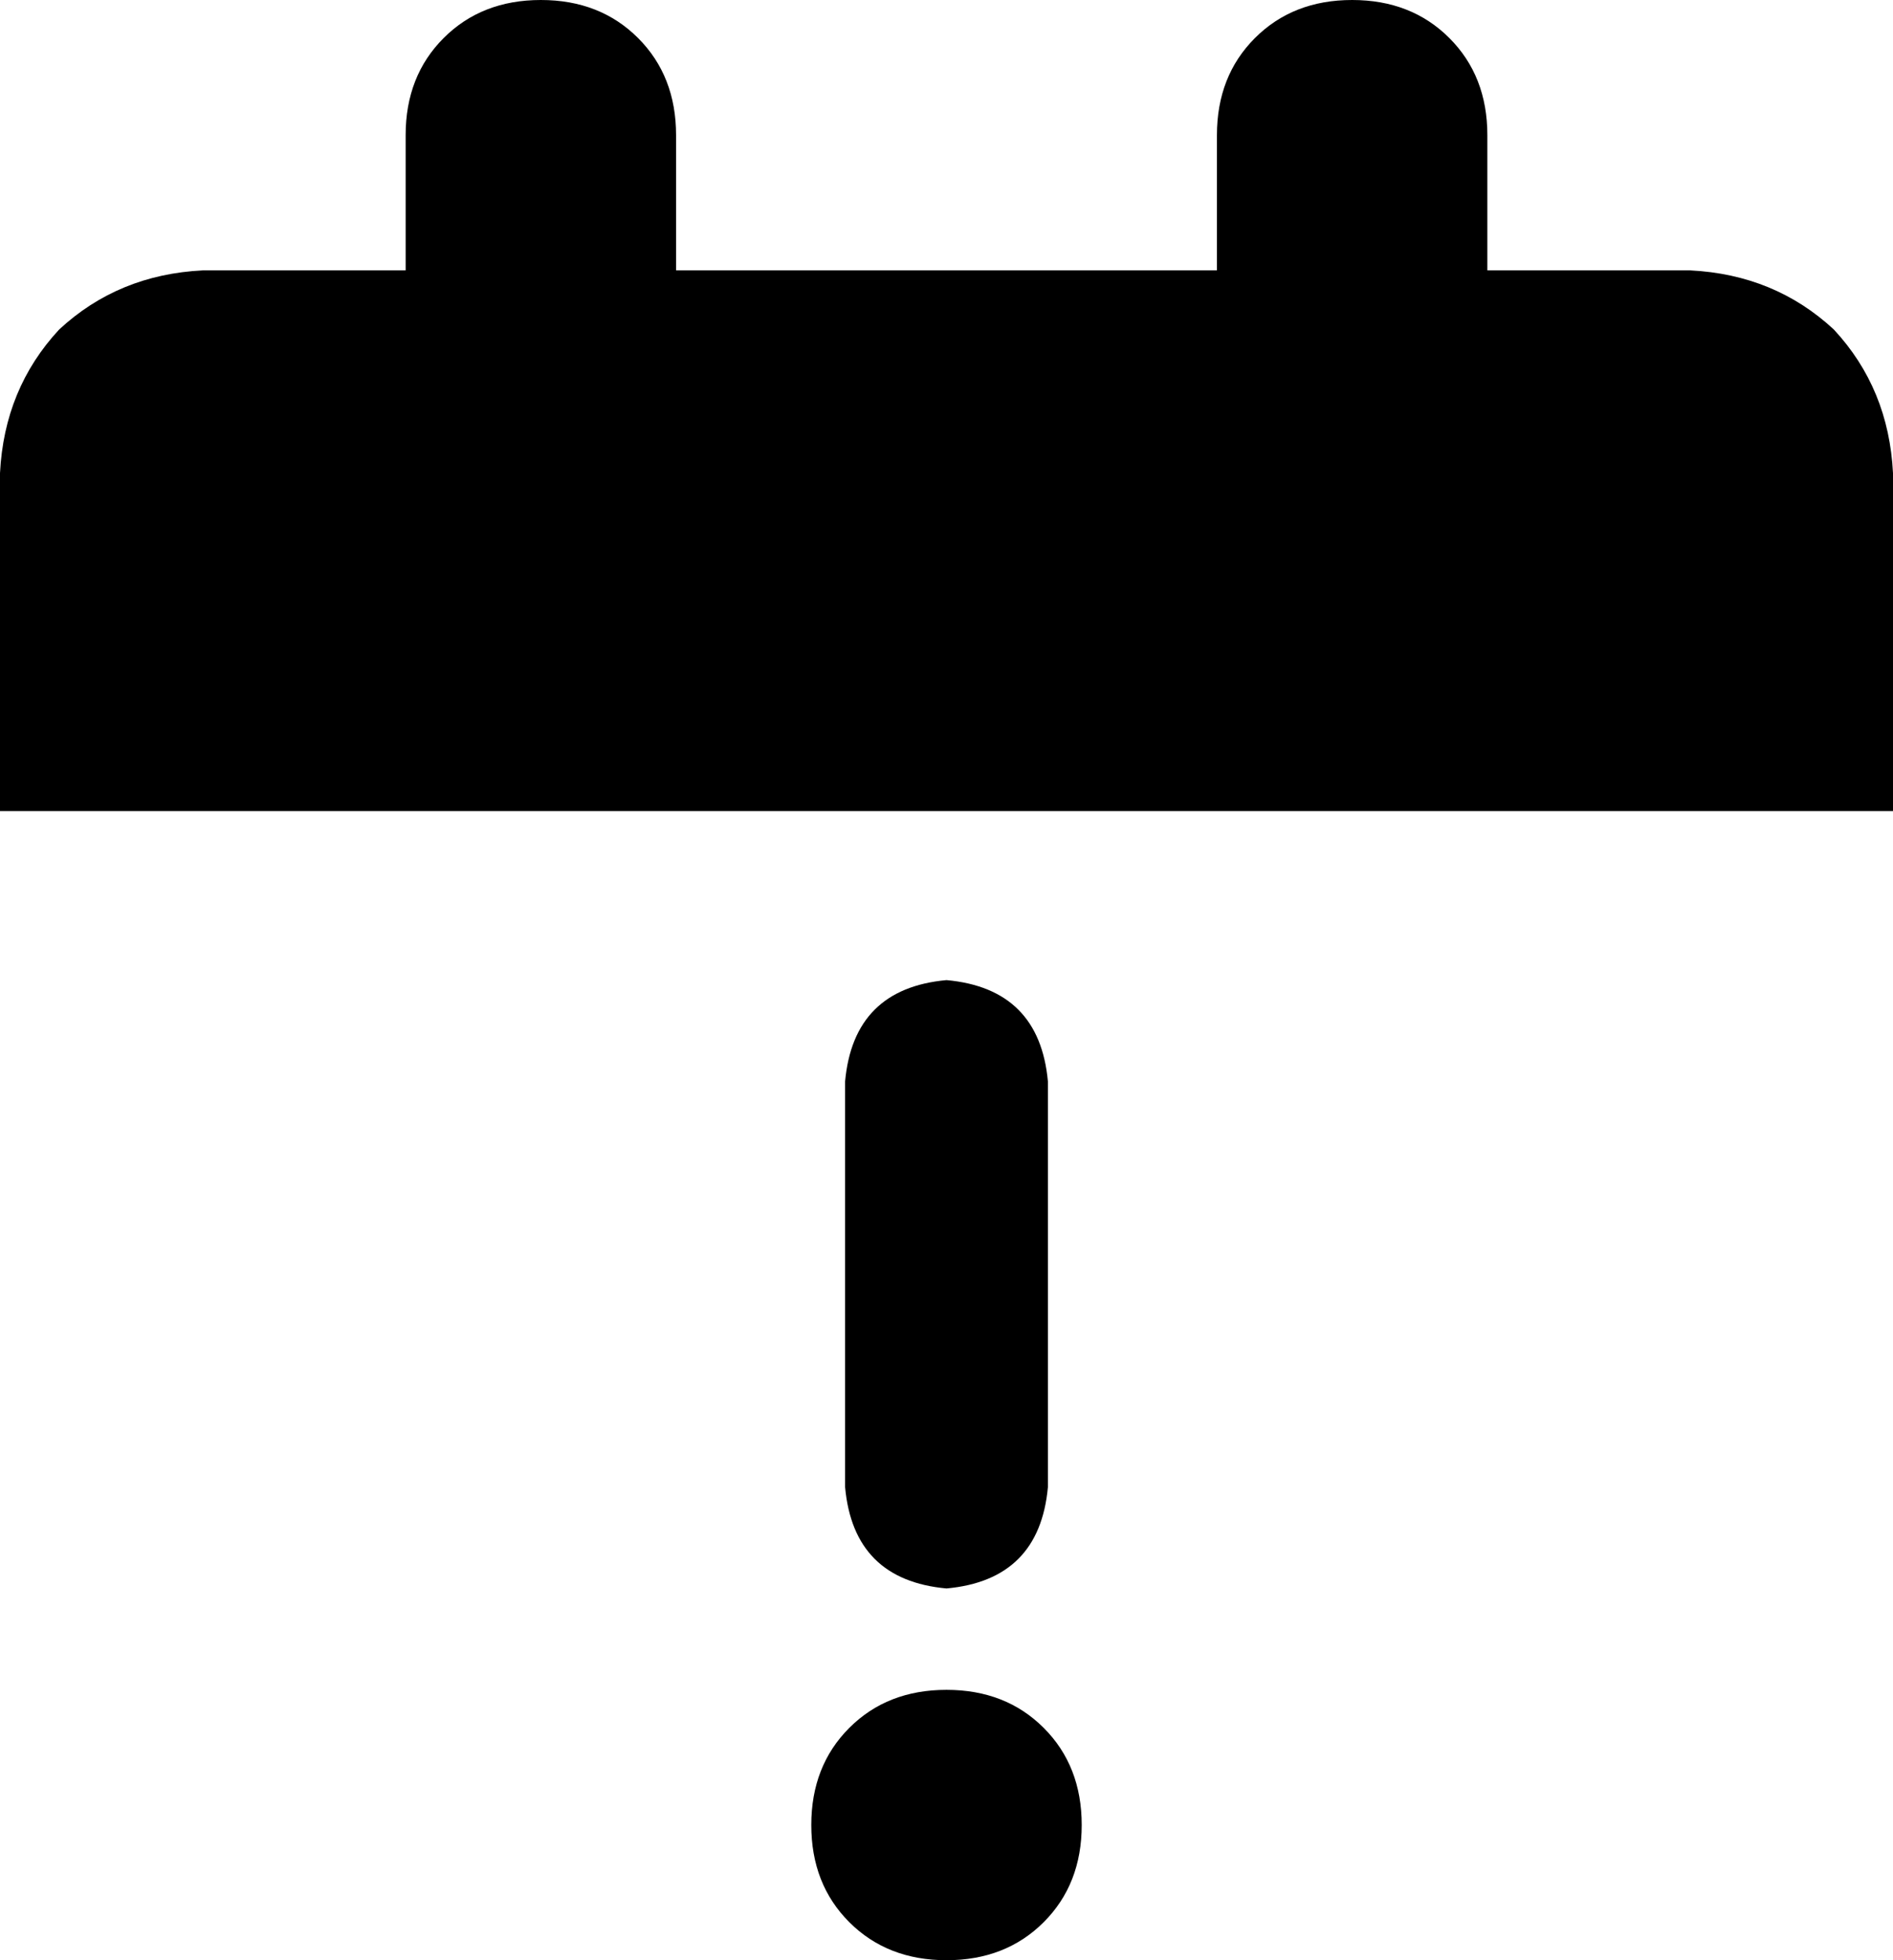 <svg xmlns="http://www.w3.org/2000/svg" viewBox="0 0 448 464">
    <path d="M 96 32 Q 96 18 105 9 L 105 9 Q 114 0 128 0 Q 142 0 151 9 Q 160 18 160 32 L 160 64 L 288 64 L 288 32 Q 288 18 297 9 Q 306 0 320 0 Q 334 0 343 9 Q 352 18 352 32 L 352 64 L 400 64 Q 420 65 434 78 Q 447 92 448 112 L 448 192 L 0 192 L 0 112 Q 1 92 14 78 Q 28 65 48 64 L 96 64 L 96 32 L 96 32 Z M 192 432 Q 192 418 201 409 L 201 409 Q 210 400 224 400 Q 238 400 247 409 Q 256 418 256 432 Q 256 446 247 455 Q 238 464 224 464 Q 210 464 201 455 Q 192 446 192 432 L 192 432 Z M 248 256 L 248 352 Q 246 374 224 376 Q 202 374 200 352 L 200 256 Q 202 234 224 232 Q 246 234 248 256 L 248 256 Z"/>
</svg>
